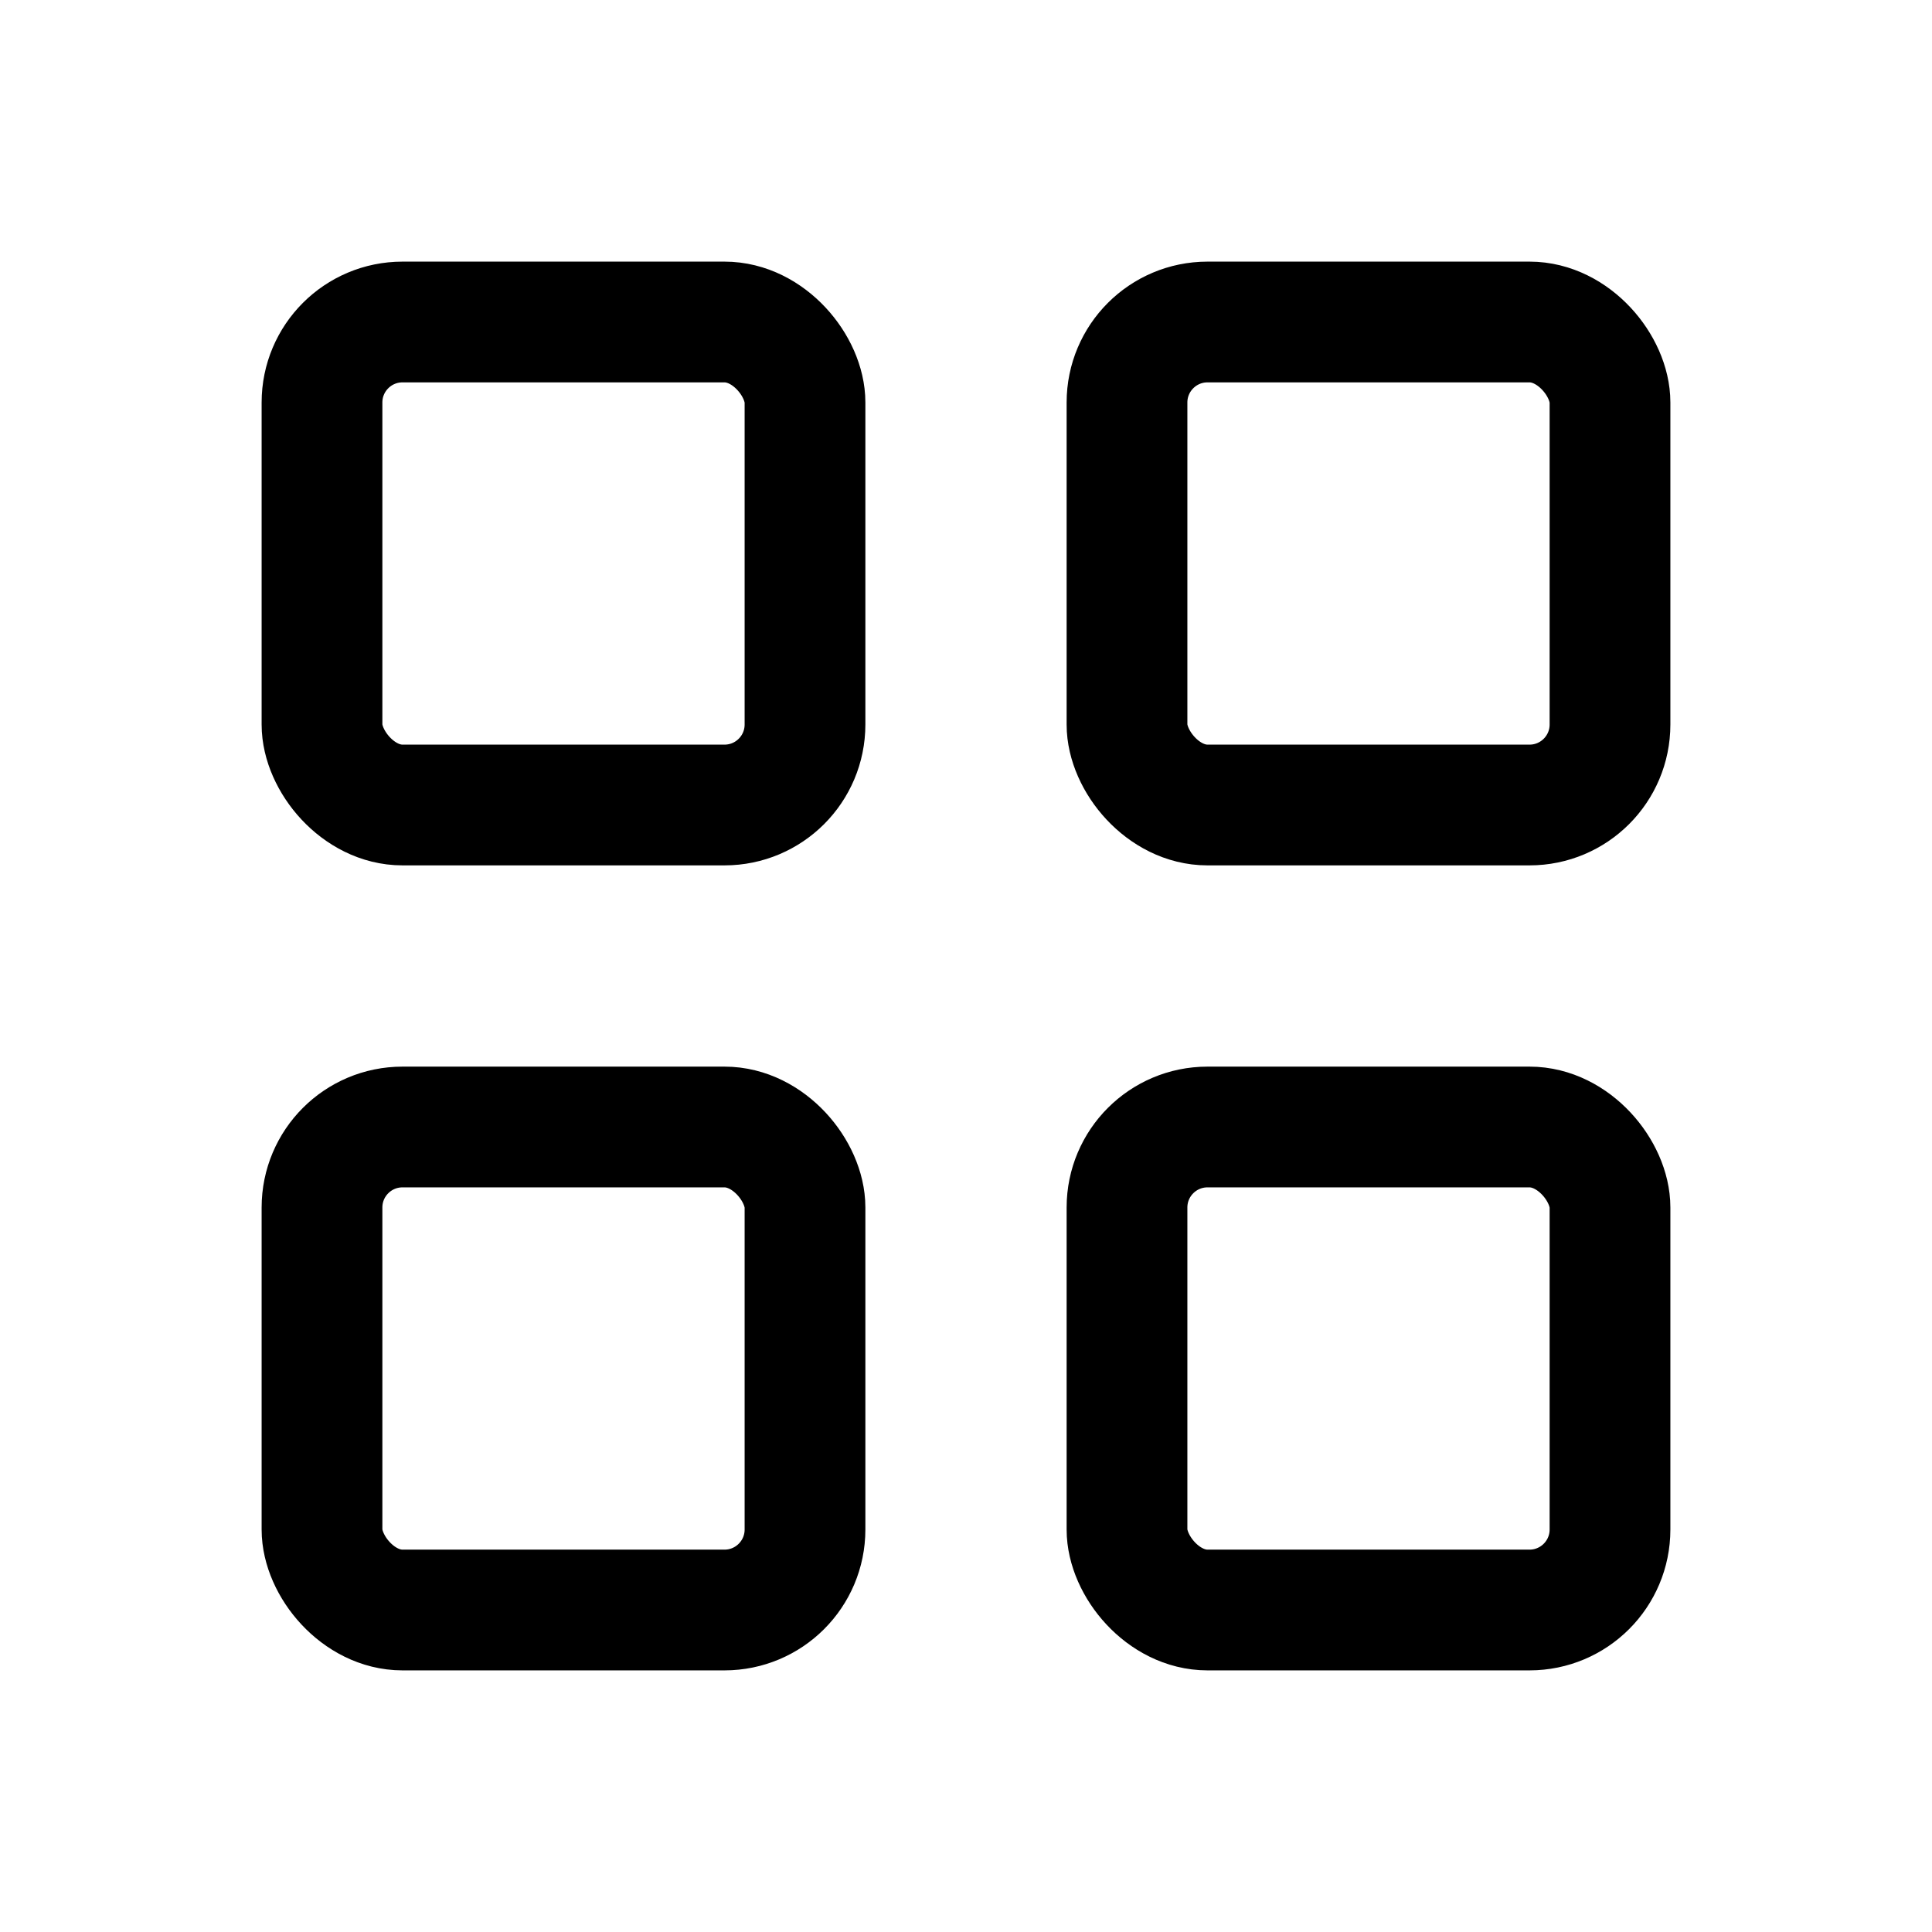 <svg width="24" height="24" viewBox="0 0 24 24" fill="none" xmlns="http://www.w3.org/2000/svg">
  <rect x="4" y="4" width="6" height="6" rx="1" stroke="currentColor" stroke-width="1.5"/>
  <rect x="14" y="4" width="6" height="6" rx="1" stroke="currentColor" stroke-width="1.5"/>
  <rect x="4" y="14" width="6" height="6" rx="1" stroke="currentColor" stroke-width="1.5"/>
  <rect x="14" y="14" width="6" height="6" rx="1" stroke="currentColor" stroke-width="1.5"/>
</svg>